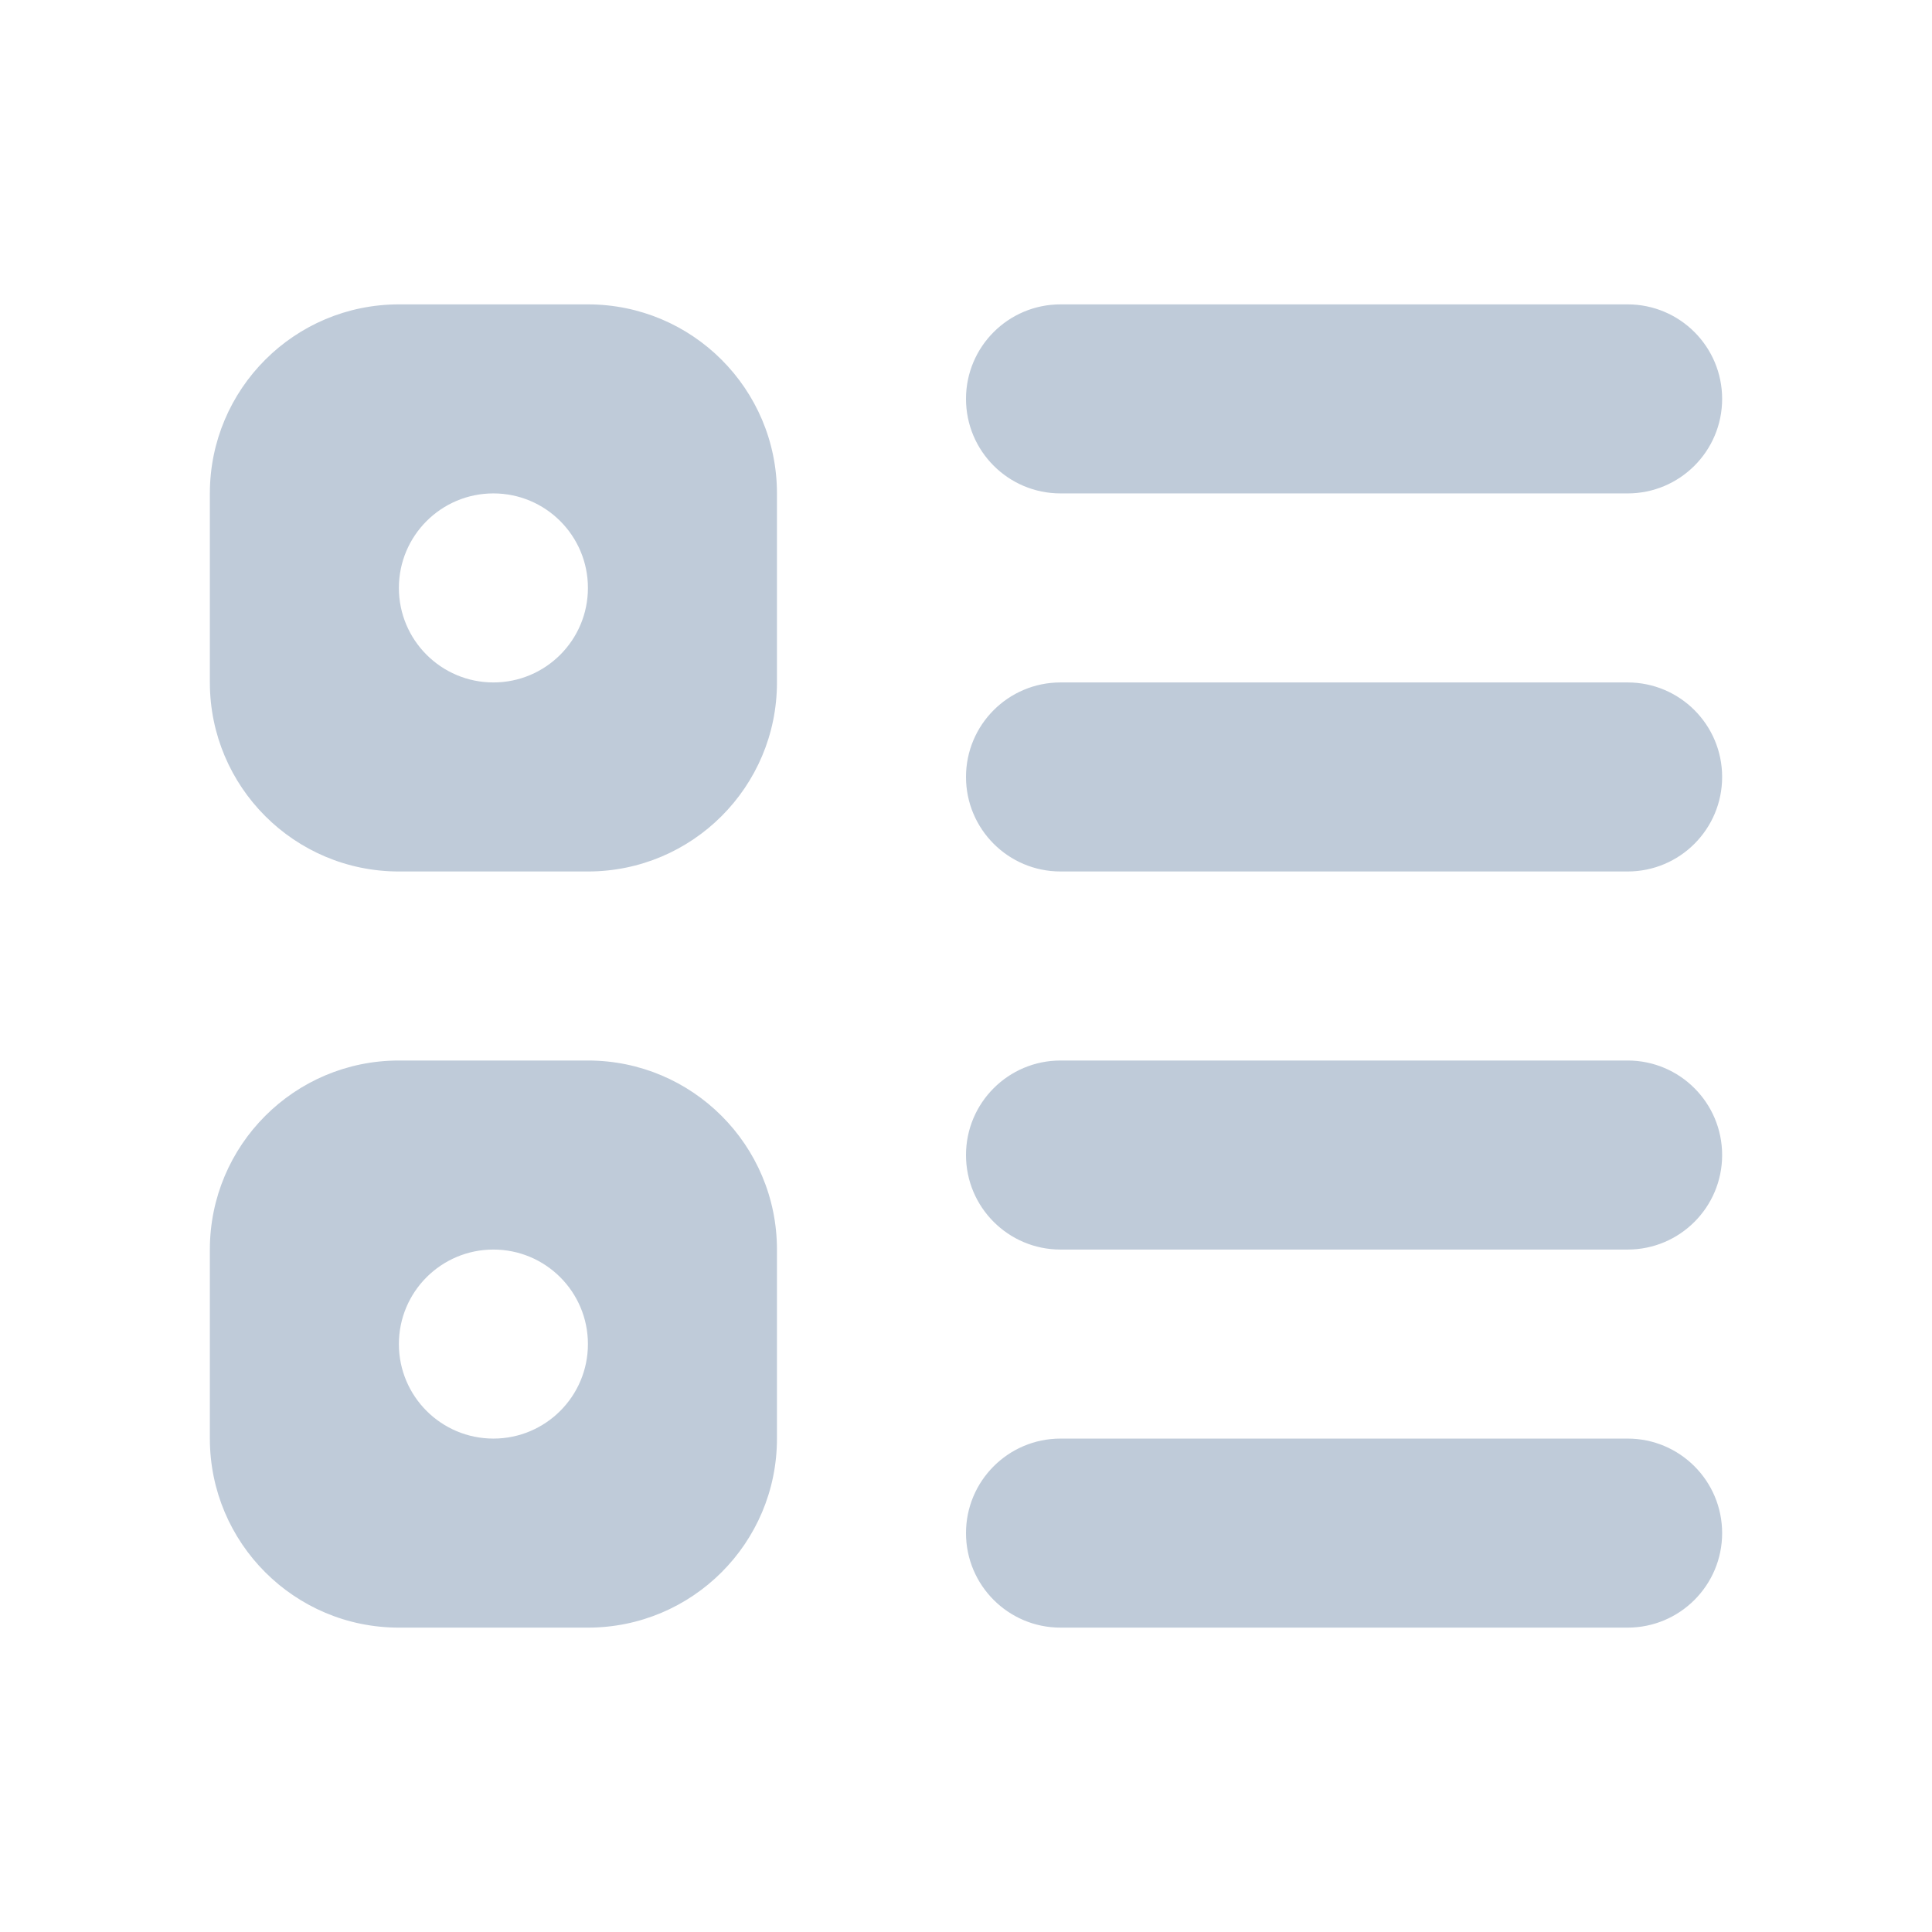 <?xml version="1.0" standalone="no"?><!DOCTYPE svg PUBLIC "-//W3C//DTD SVG 1.1//EN" "http://www.w3.org/Graphics/SVG/1.1/DTD/svg11.dtd"><svg class="icon" width="200px" height="200.00px" viewBox="0 0 1024 1024" version="1.1" xmlns="http://www.w3.org/2000/svg"><path fill="#bfcbd9" d="M311.612 562.094l-100.195 0c-55.334 0-100.185 44.857-100.185 100.198l0 100.19c0 55.336 44.852 100.193 100.185 100.193l100.195 0c55.331 0 100.193-44.857 100.193-100.193l0-100.19C411.805 606.95 366.943 562.094 311.612 562.094zM261.518 762.481c-27.67 0-50.101-22.428-50.101-50.096 0-27.67 22.431-50.094 50.101-50.094 27.663 0 50.094 22.423 50.094 50.094C311.612 740.053 289.181 762.481 261.518 762.481zM562.094 261.516l300.583 0c27.661 0 50.091-22.426 50.091-50.094 0-27.67-22.431-50.096-50.091-50.096L562.094 161.326c-27.663 0-50.094 22.426-50.094 50.096C512 239.09 534.431 261.516 562.094 261.516zM311.612 161.326l-100.195 0c-55.334 0-100.185 44.857-100.185 100.19l0 100.193c0 55.334 44.852 100.19 100.185 100.19l100.195 0c55.331 0 100.193-44.857 100.193-100.19l0-100.193C411.805 206.182 366.943 161.326 311.612 161.326zM261.518 361.708c-27.67 0-50.101-22.431-50.101-50.094 0-27.668 22.431-50.099 50.101-50.099 27.663 0 50.094 22.431 50.094 50.099C311.612 339.278 289.181 361.708 261.518 361.708zM862.676 562.094 562.094 562.094c-27.663 0-50.094 22.431-50.094 50.099s22.431 50.099 50.094 50.099l300.583 0c27.661 0 50.091-22.431 50.091-50.099S890.337 562.094 862.676 562.094zM862.676 361.708 562.094 361.708c-27.663 0-50.094 22.426-50.094 50.099 0 27.666 22.431 50.091 50.094 50.091l300.583 0c27.661 0 50.091-22.426 50.091-50.091C912.768 384.134 890.337 361.708 862.676 361.708zM862.676 762.481 562.094 762.481c-27.663 0-50.094 22.428-50.094 50.094 0 27.668 22.431 50.099 50.094 50.099l300.583 0c27.661 0 50.091-22.431 50.091-50.099C912.768 784.91 890.337 762.481 862.676 762.481z" /></svg>